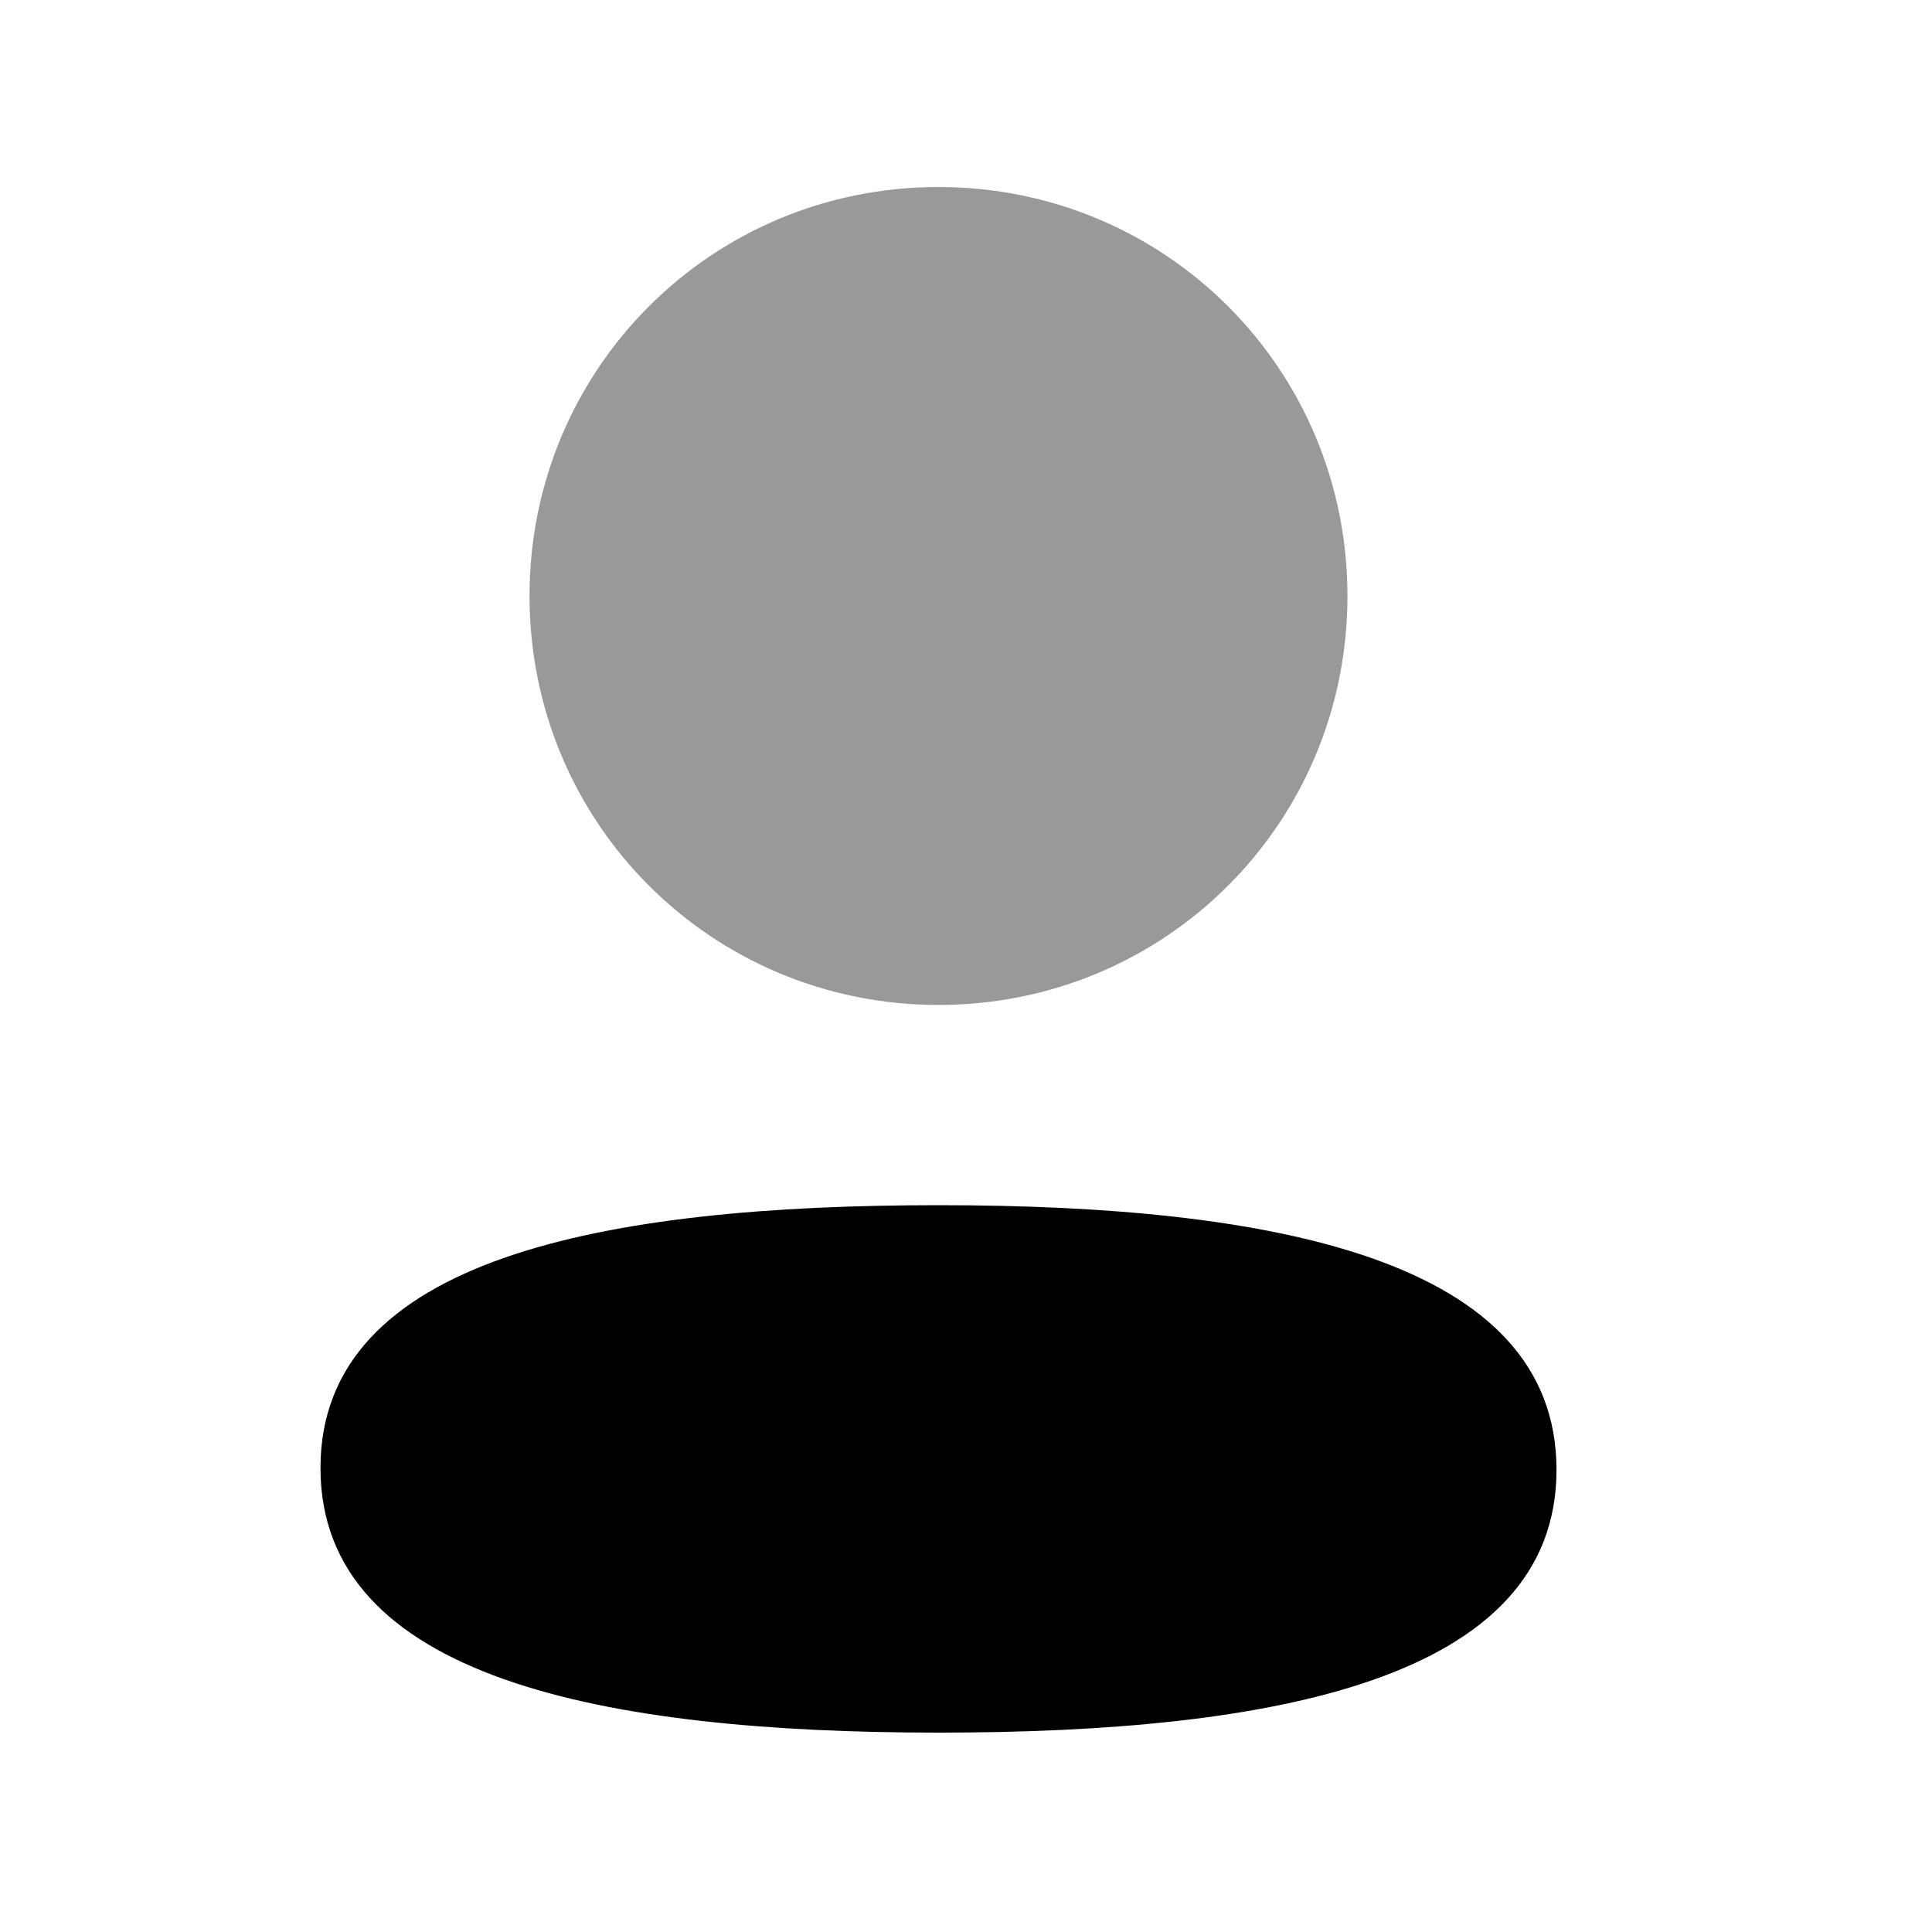 <svg width="25" height="25" viewBox="0 0 25 25" fill="none" xmlns="http://www.w3.org/2000/svg">
<path d="M12.144 15.595C7.831 15.595 4.147 16.275 4.147 18.995C4.147 21.716 7.808 22.42 12.144 22.42C16.457 22.42 20.141 21.741 20.141 19.02C20.141 16.299 16.481 15.595 12.144 15.595Z" fill="black"/>
<path opacity="0.4" d="M12.144 13.004C15.082 13.004 17.436 10.649 17.436 7.712C17.436 4.775 15.082 2.42 12.144 2.42C9.207 2.42 6.852 4.775 6.852 7.712C6.852 10.649 9.207 13.004 12.144 13.004Z" fill="black"/>
</svg>
